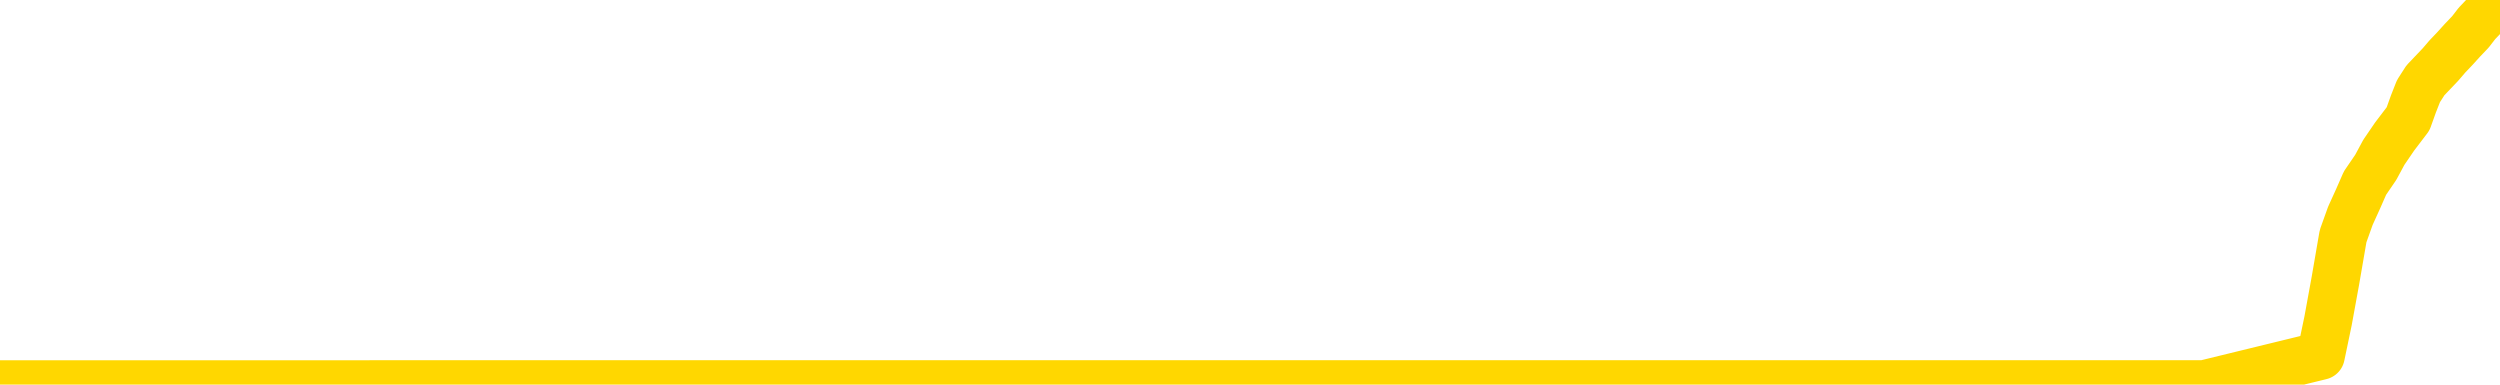 <svg xmlns="http://www.w3.org/2000/svg" version="1.1" viewBox="0 0 6500 1000">
	<path fill="none" stroke="gold" stroke-width="125" stroke-linecap="round" stroke-linejoin="round" d="M0 1048  L-713690 1048 L-711086 1048 L-709418 1048 L-691089 1047 L-690918 1047 L-683761 1047 L-683728 1047 L-670297 1046 L-667375 1047 L-654034 1046 L-649865 1045 L-648705 1045 L-648086 1044 L-646074 1043 L-642302 1043 L-641702 1043 L-641373 1042 L-641160 1042 L-640619 1042 L-639381 1040 L-638202 1039 L-635337 1038 L-634815 1036 L-629959 1036 L-627022 1036 L-626979 1035 L-626671 1035 L-626419 1035 L-623824 1034 L-619569 1034 L-619551 1034 L-618314 1034 L-616436 1034 L-614483 1034 L-613535 1034 L-613264 1033 L-612954 1033 L-612856 1033 L-612026 1033 L-609995 1033 L-609705 1032 L-607558 1031 L-607403 1030 L-603746 1029 L-603495 1030 L-603397 1029 L-602880 1030 L-600729 1031 L-599800 1032 L-598274 1032 L-597034 1032 L-595488 1032 L-592526 1032 L-591404 1032 L-591095 1031 L-589884 1031 L-586877 1033 L-586857 1033 L-586510 1033 L-586297 1032 L-586171 1030 L-585929 1030 L-585891 1029 L-585872 1029 L-585852 1029 L-585793 1028 L-585735 1028 L-585717 1028 L-585274 1027 L-584034 1027 L-582488 1027 L-579101 1026 L-573374 1026 L-573173 1026 L-571537 1026 L-569815 1026 L-568383 1026 L-568151 1025 L-567435 1025 L-561303 1025 L-560935 1025 L-560781 1024 L-560203 1024 L-559910 1024 L-558943 1023 L-558633 1023 L-558034 1023 L-556428 1023 L-555693 1023 L-555383 1023 L-554615 1023 L-552579 1023 L-552153 1022 L-551341 1022 L-543912 1022 L-543389 1022 L-543216 1021 L-542481 1021 L-540913 1021 L-540507 1020 L-538282 1020 L-537334 1020 L-536909 1020 L-536579 1020 L-535535 1020 L-533427 1019 L-533175 1019 L-532556 1019 L-531743 1018 L-529635 1018 L-529587 1018 L-527659 1017 L-527333 1017 L-527198 1017 L-526695 1017 L-525282 1016 L-524779 1016 L-524257 1015 L-520698 1014 L-519963 1014 L-517538 1014 L-516248 1013 L-515842 1013 L-512689 1013 L-512534 1013 L-512514 1013 L-512147 1013 L-510889 1014 L-510174 1014 L-509284 1014 L-508877 1014 L-507949 1014 L-506840 1014 L-506537 1014 L-500288 1015 L-499341 1015 L-497714 1015 L-497213 1015 L-493537 1016 L-492705 1016 L-488752 1016 L-487340 1015 L-484850 1015 L-484174 1015 L-484135 1015 L-483264 1015 L-480053 1014 L-477190 1014 L-476222 1014 L-475101 1014 L-475082 1013 L-473457 1013 L-472992 1013 L-472901 1012 L-466531 1012 L-465583 1012 L-463126 1012 L-462253 1012 L-461017 1011 L-459016 1011 L-458619 1011 L-457182 1011 L-455156 1010 L-454943 1010 L-453763 1010 L-452254 1010 L-452234 1010 L-450222 1009 L-449352 1009 L-448482 1009 L-447897 1009 L-447360 1008 L-446702 1008 L-445464 1008 L-444903 1008 L-443722 1007 L-442484 1007 L-442446 1007 L-442059 1007 L-441517 1007 L-440744 1006 L-439621 1006 L-437532 1006 L-437199 1006 L-436913 1005 L-435985 1005 L-435501 1005 L-434766 1005 L-431135 1004 L-430007 1004 L-429852 1004 L-428826 1004 L-425112 1004 L-423894 1003 L-422076 1003 L-419290 1003 L-418729 1002 L-414841 1002 L-412364 1002 L-411029 1002 L-410526 1002 L-410043 1002 L-407353 1002 L-403582 1002 L-401125 1002 L-399945 1002 L-399306 1002 L-396946 1001 L-396869 1001 L-395821 1001 L-395727 1001 L-395225 1001 L-394779 1001 L-394722 1001 L-394508 1001 L-391548 1000 L-388841 1000 L-388686 1000 L-385165 1000 L-384642 1000 L-383675 999 L-383326 999 L-382282 999 L-381354 998 L-380928 998 L-379419 998 L-378452 998 L-378433 998 L-376537 986 L-376421 974 L-376373 961 L-376349 949 L-373345 949 L-371314 949 L-369553 949 L-369186 948 L-368740 948 L-368373 948 L-367960 948 L-365975 947 L-365761 947 L-365606 947 L-364001 947 L-362879 947 L-361931 947 L-360674 947 L-359029 946 L-357850 946 L-351260 946 L-351214 946 L-350808 946 L-349763 945 L-349627 945 L-347945 945 L-347925 945 L-346588 944 L-345352 944 L-345198 944 L-344824 944 L-344617 944 L-344308 943 L-343534 943 L-341213 943 L-340555 943 L-338427 943 L-336705 942 L-336511 942 L-333958 942 L-333681 942 L-333493 941 L-332661 941 L-331888 941 L-331190 941 L-326190 941 L-325814 940 L-321561 940 L-321074 957 L-321055 957 L-320976 956 L-320900 956 L-320880 940 L-320068 939 L-319314 939 L-318095 939 L-316663 939 L-316567 939 L-316392 939 L-316038 938 L-314729 938 L-312871 938 L-311169 938 L-310666 938 L-310401 937 L-310008 937 L-309873 937 L-308964 937 L-308587 937 L-307659 937 L-307320 937 L-307280 937 L-307242 936 L-305327 936 L-305153 936 L-303624 936 L-303296 936 L-303180 936 L-302773 936 L-302425 935 L-300781 935 L-300230 935 L-299987 935 L-299446 935 L-298614 934 L-298073 934 L-296538 934 L-296446 934 L-296409 933 L-296273 933 L-295886 933 L-294861 933 L-292985 933 L-292888 933 L-292288 938 L-291921 943 L-291436 949 L-291398 955 L-290624 955 L-290567 955 L-290392 955 L-290199 954 L-288594 954 L-288574 954 L-288418 954 L-288303 954 L-287123 955 L-286969 955 L-286302 955 L-283854 969 L-281339 982 L-278669 996 L-270970 1009 L-265302 1009 L-263087 1009 L-263064 1009 L-262090 1012 L-262070 1012 L-261207 1012 L-258466 1012 L-252668 1008 L-252514 1008 L-249729 1008 L-236120 1008 L-235374 1007 L-230964 1007 L-214617 1007 L-214385 1007 L-213848 1006 L-205389 1006 L-196683 1006 L-196471 1006 L-194498 1006 L-191712 1006 L-187225 1006 L-187070 1006 L-186901 1006 L-186760 1006 L-186470 1005 L-186431 1005 L-186160 1005 L-185989 1005 L-185578 1005 L-184458 1004 L-183278 1004 L-182001 1004 L-179137 1004 L-176217 1004 L-174225 1004 L-172677 1003 L-169639 1003 L-160315 1003 L-159791 1003 L-154067 1003 L-152560 1003 L-151745 1003 L-150062 1002 L-149341 1002 L-149172 1002 L-148127 1002 L-146060 1002 L-144698 1001 L-140254 1001 L-140157 1001 L-140118 1001 L-140100 1001 L-139267 1001 L-139189 1000 L-136617 1000 L-133368 1000 L-133213 1000 L-132264 1000 L-130523 999 L-129808 1000 L-126267 1001 L-119690 1002 L-118273 1003 L-118252 1003 L-117301 1003 L-113827 1003 L-113074 1003 L-112512 1002 L-111730 1002 L-104226 1002 L-102627 1002 L-101053 1002 L-97868 1002 L-93535 1001 L-84965 1001 L-76219 1001 L-73145 1001 L-69879 1001 L-69333 1001 L-62195 1000 L-56528 1000 L-42463 1000 L-36452 1001 L-31746 1000 L-27742 1000 L-22635 1000 L-12921 1000 L2649 999 L5731 999 L6034 925 L6053 834 L6072 730 L6092 614 L6111 561 L6131 517 L6149 476 L6177 435 L6198 396 L6226 355 L6261 309 L6275 270 L6288 237 L6306 209 L6325 189 L6345 168 L6363 147 L6383 126 L6402 105 L6423 83 L6440 61 L6459 41 L6480 20 L6500 0" />
</svg>
